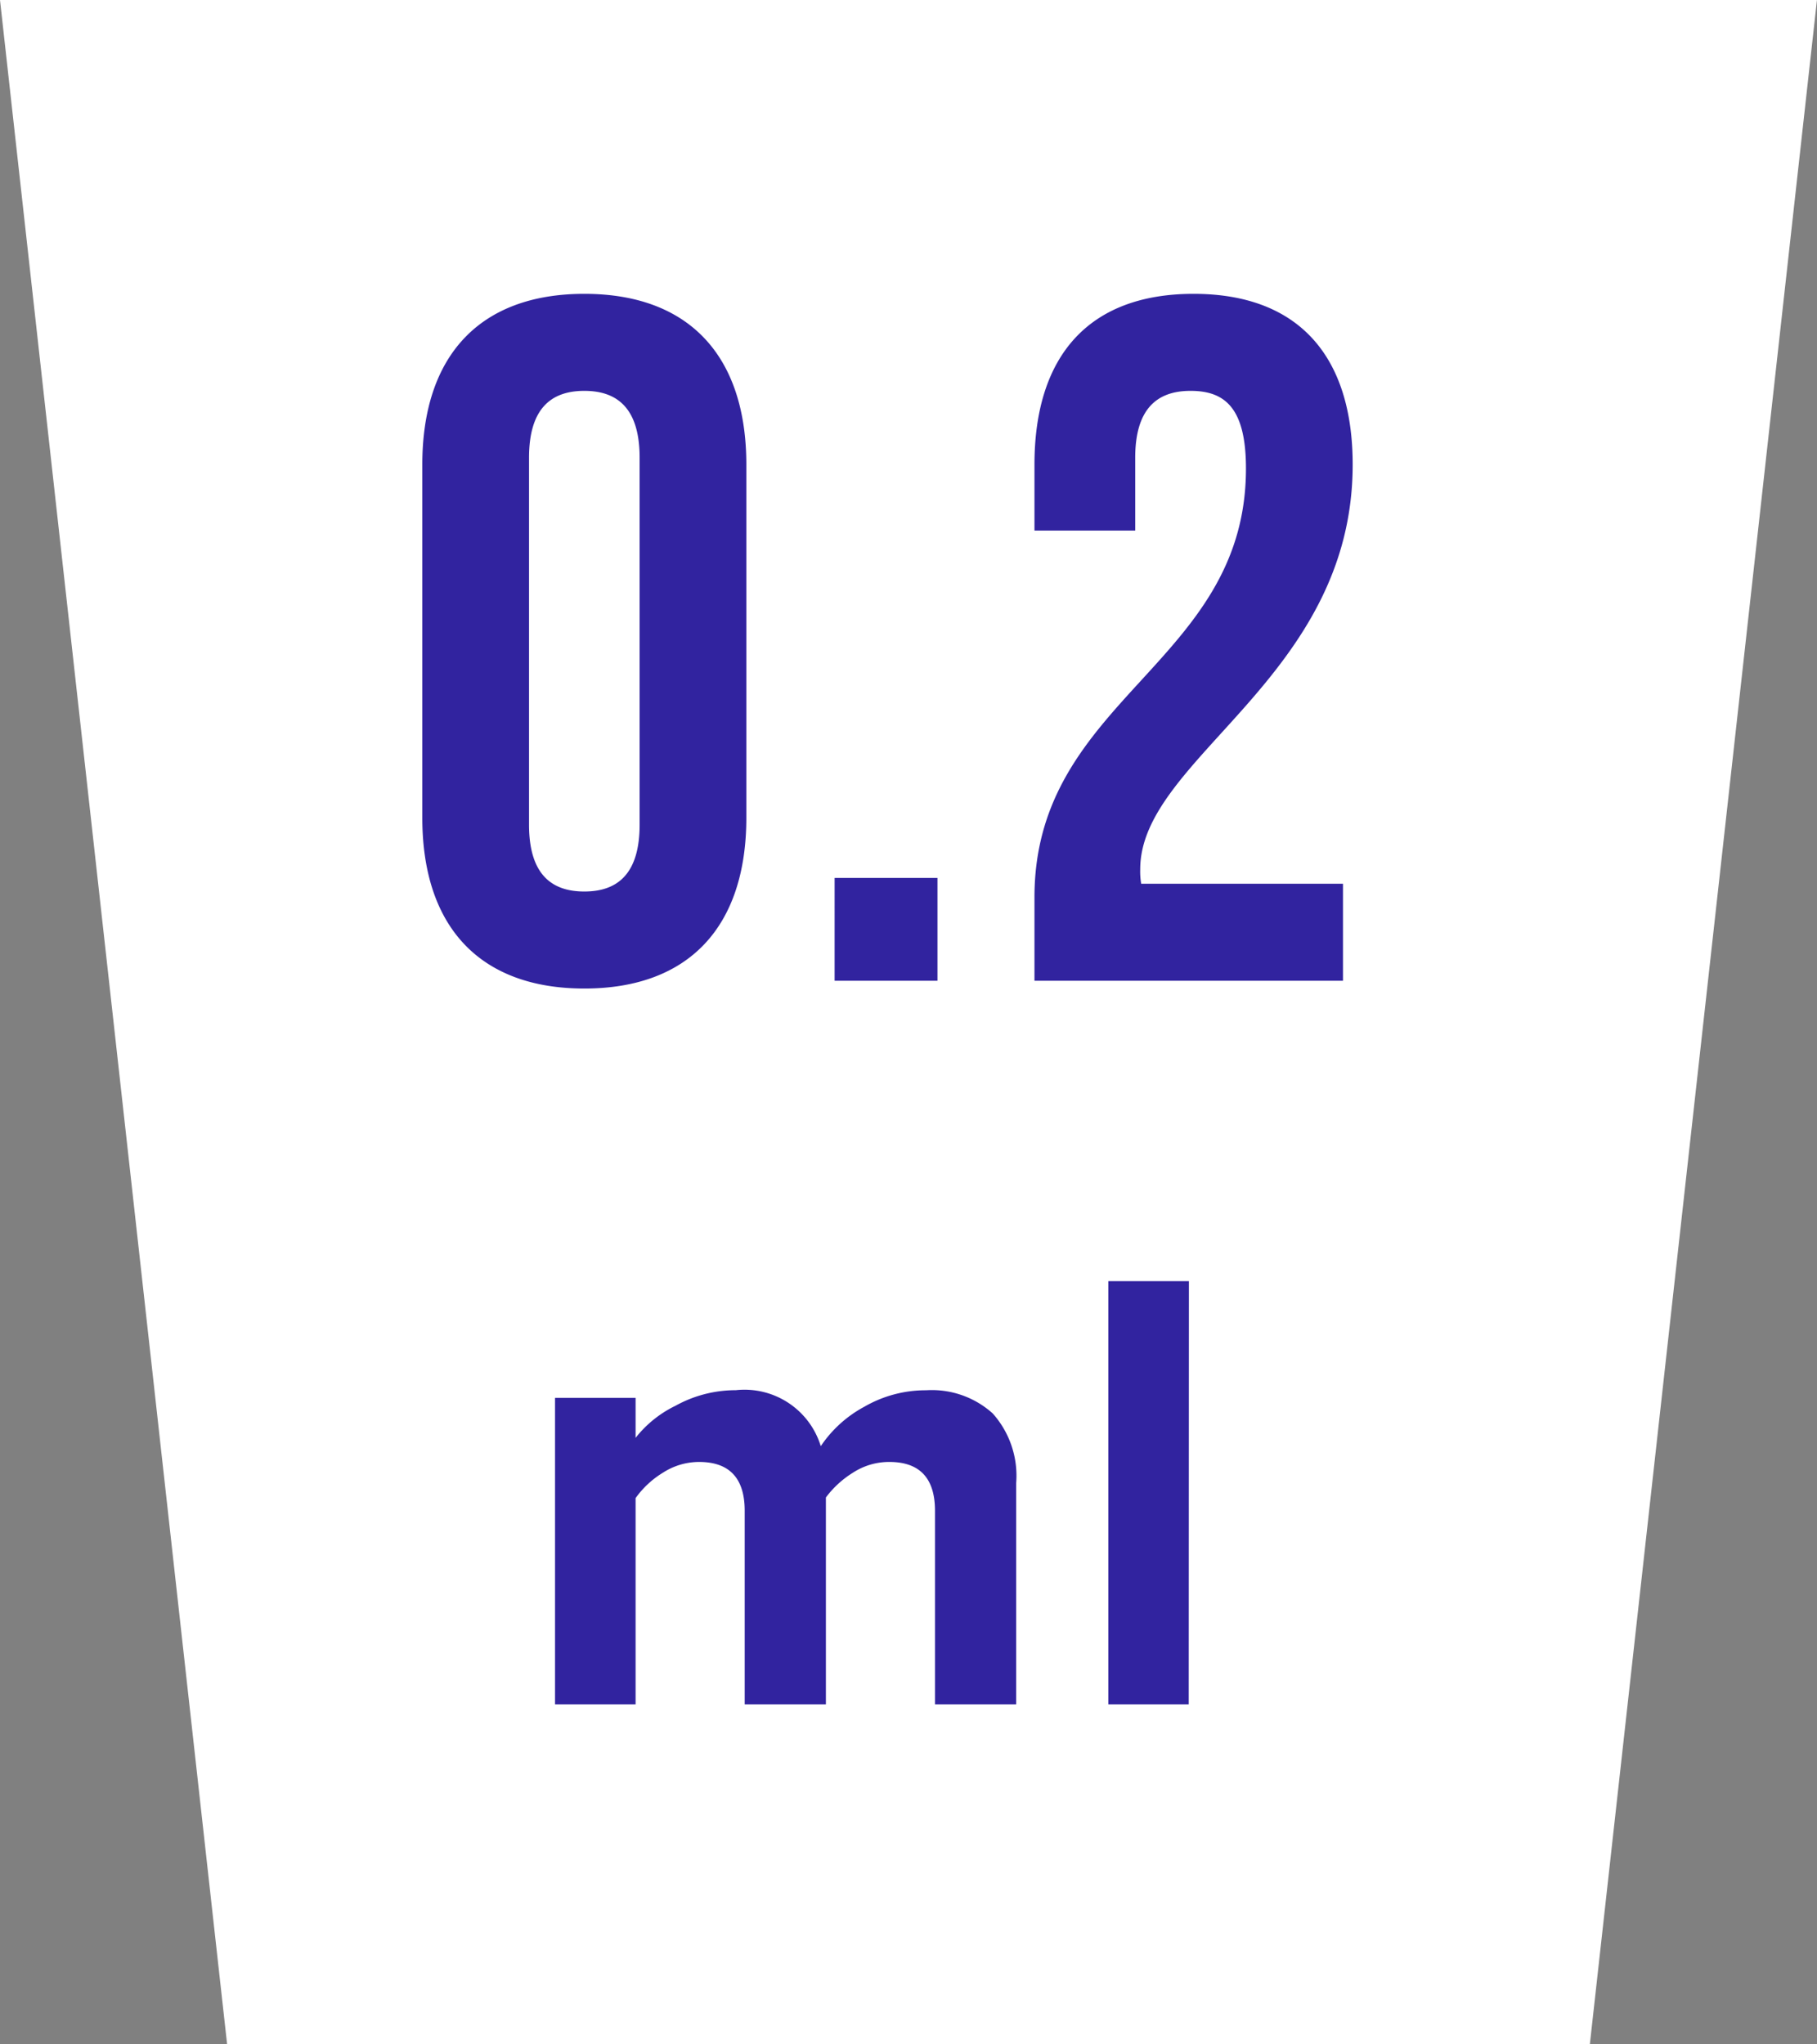 <svg xmlns="http://www.w3.org/2000/svg" width="48.696" height="54.783" viewBox="0 0 48.696 54.783"><rect x="0" y="0" width="48.696" height="54.783" fill="#808080" stroke="none"/><g transform="translate(0 0)"><g transform="translate(-124.173 -17.84)" fill="#fff" stroke-miterlimit="10"><path d="M 165.886 71.623 L 131.155 71.623 L 125.29 18.84 L 171.751 18.84 L 165.886 71.623 Z" stroke="none"/><path d="M 126.407 19.84 L 132.05 70.623 L 164.991 70.623 L 170.634 19.84 L 126.407 19.84 M 124.173 17.84 L 172.868 17.84 L 166.781 72.623 L 130.26 72.623 L 124.173 17.84 Z" stroke="none" fill="#fff"/></g><path d="M-9.568-14.014c0-1.3.572-1.794,1.482-1.794s1.482.494,1.482,1.794v9.828c0,1.3-.572,1.794-1.482,1.794s-1.482-.494-1.482-1.794Zm-2.86,9.646c0,2.912,1.534,4.576,4.342,4.576s4.342-1.664,4.342-4.576v-9.464c0-2.912-1.534-4.576-4.342-4.576s-4.342,1.664-4.342,4.576Zm11.05,1.612V0H1.378V-2.756ZM9.646-13.728c0,5.252-5.668,6.136-5.668,11.492V0h8.268V-2.6H6.838a1.968,1.968,0,0,1-.026-.39c0-2.99,5.694-5.122,5.694-10.842,0-2.912-1.456-4.576-4.264-4.576s-4.264,1.664-4.264,4.576v1.768h2.7v-1.95c0-1.3.572-1.794,1.482-1.794S9.646-15.366,9.646-13.728Z" transform="translate(23.746 26.282)" fill="#31239f"/><path d="M13.43,0H11.254V-5.185q0-1.309-1.224-1.309a1.776,1.776,0,0,0-.977.289,2.642,2.642,0,0,0-.723.663V0H6.154V-5.185q0-1.309-1.224-1.309a1.79,1.79,0,0,0-.969.289,2.489,2.489,0,0,0-.731.68V0H1.071V-8.211H3.23V-7.14A3.061,3.061,0,0,1,4.3-8a3.329,3.329,0,0,1,1.615-.417,2.137,2.137,0,0,1,2.278,1.5A3.262,3.262,0,0,1,9.359-7.973a3.287,3.287,0,0,1,1.657-.442,2.434,2.434,0,0,1,1.785.621,2.507,2.507,0,0,1,.629,1.862Zm4.624,0H15.9V-11.339h2.159Z" transform="translate(13.804 45.67)" fill="#31239f"/></g></svg>